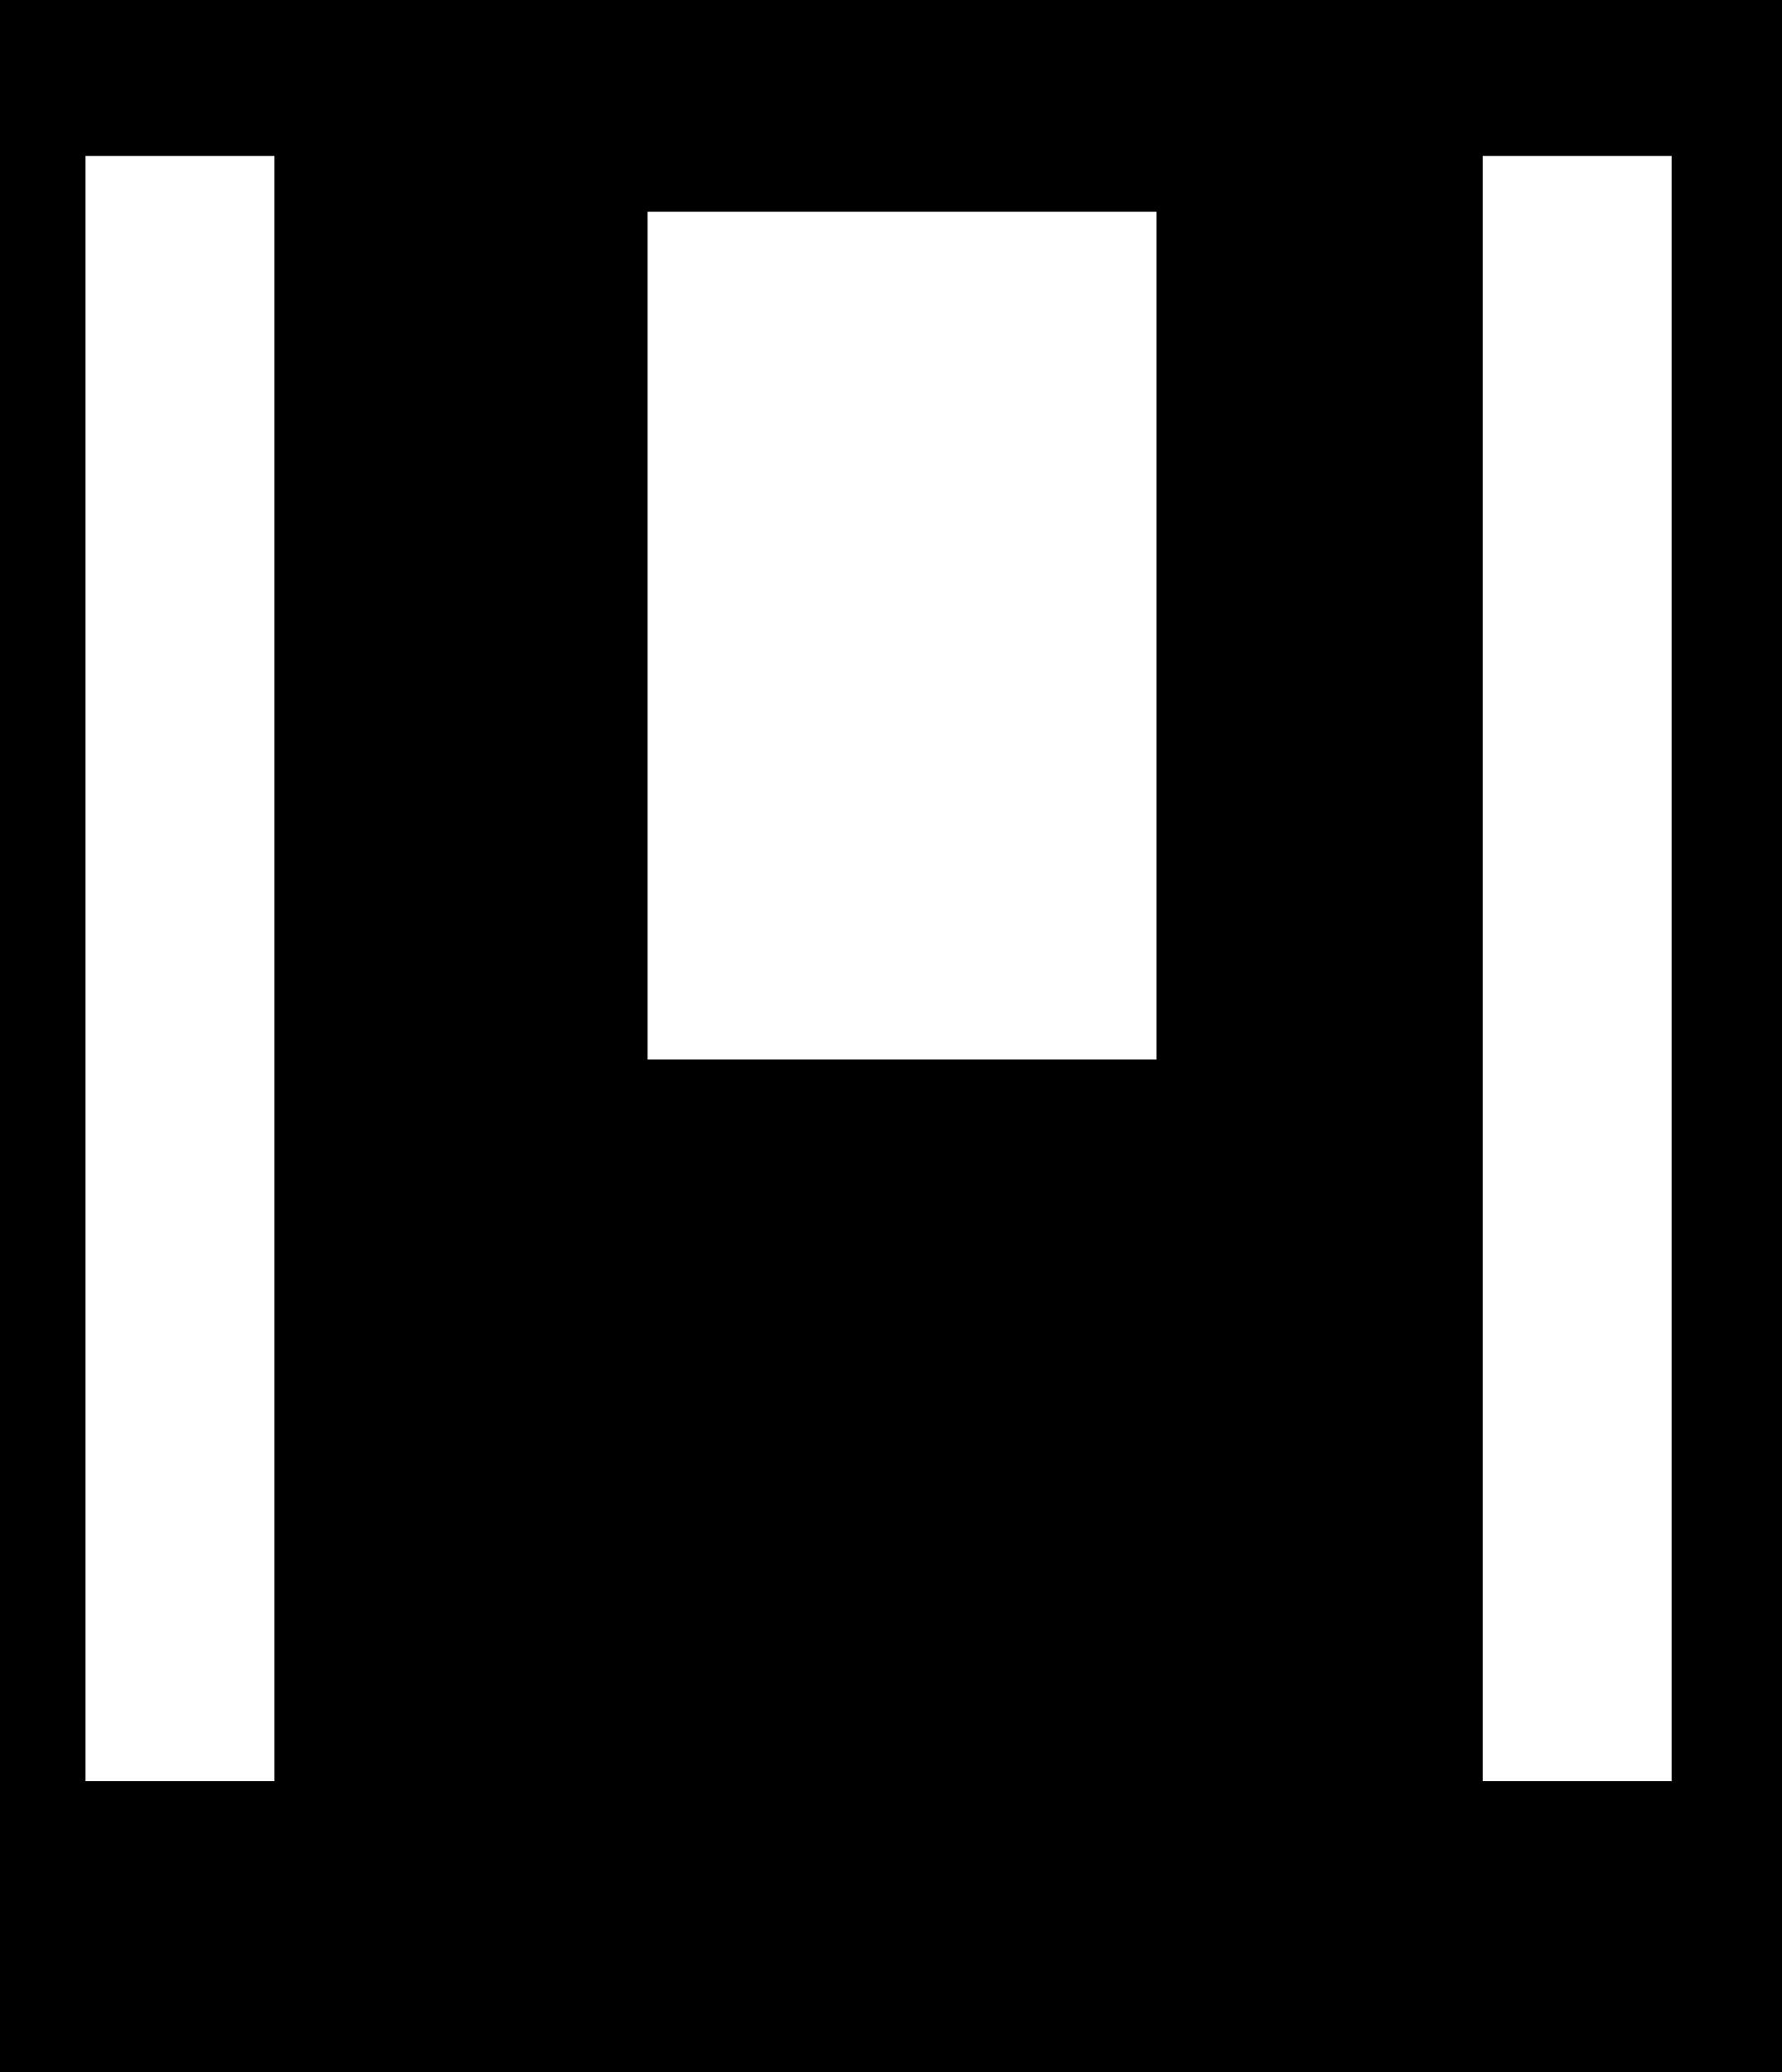 <svg width="646" height="751" viewBox="0 0 646 751" fill="none" xmlns="http://www.w3.org/2000/svg">
<path fill-rule="evenodd" clip-rule="evenodd" d="M0 0H646V751H0V0ZM537.5 56.5H606V645.5H537.5V56.5ZM31 56.5H99.5V645.5H31V56.5ZM419.25 76.75H234.75V384H419.25V76.75Z" fill="currentColor"/>
</svg>
